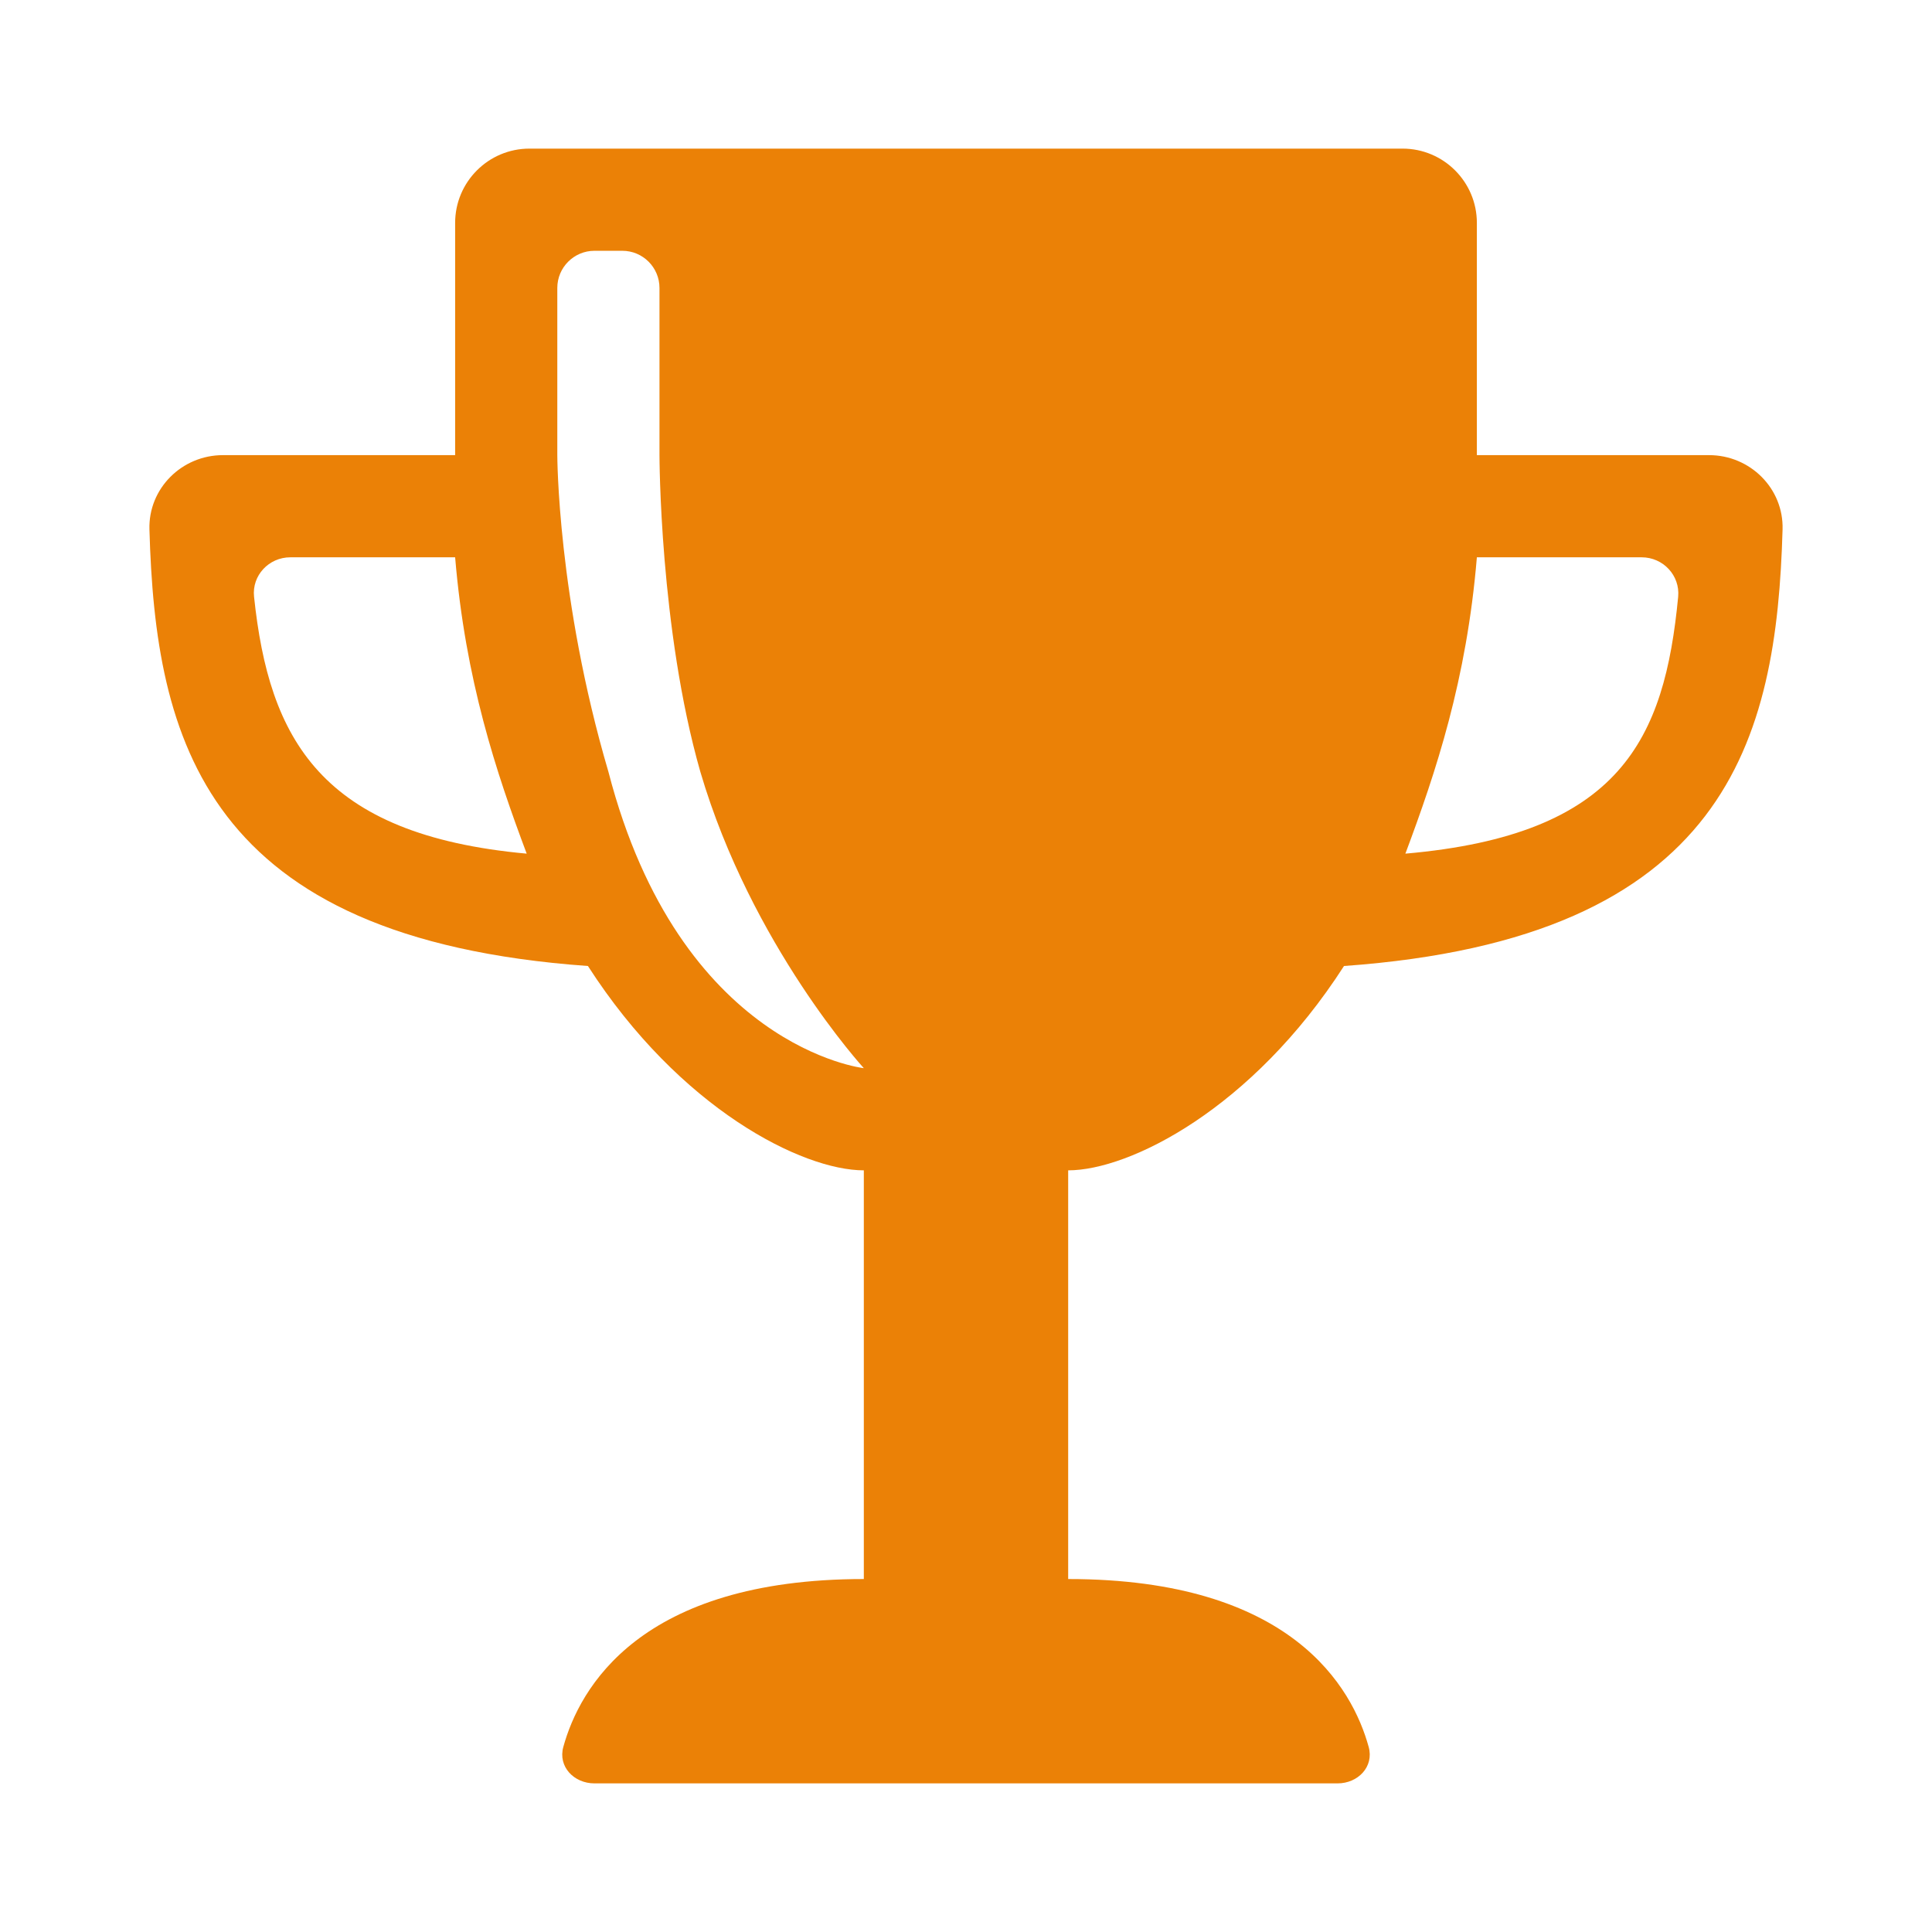 <svg width="26" height="26" viewBox="0 0 26 26" fill="none" xmlns="http://www.w3.org/2000/svg">
<path d="M18.087 13C23.254 12.631 23.909 9.95 23.989 7.125C24.005 6.573 23.552 6.125 23 6.125H19.875V3C19.875 2.448 19.427 2 18.875 2H7.125C6.573 2 6.125 2.448 6.125 3V6.125H3C2.448 6.125 1.995 6.573 2.011 7.125C2.091 9.95 2.746 12.631 7.912 13C9.15 14.925 10.8 15.75 11.625 15.75V21.25C8.611 21.25 7.799 22.718 7.581 23.509C7.507 23.775 7.724 24 8 24H18C18.276 24 18.493 23.775 18.419 23.509C18.201 22.718 17.389 21.25 14.375 21.25V15.75C15.2 15.75 16.85 14.925 18.087 13ZM19.875 7.5H22.093C22.381 7.5 22.611 7.744 22.584 8.031C22.401 9.942 21.814 11.235 18.913 11.488C19.325 10.387 19.738 9.15 19.875 7.5ZM3.419 8.031C3.388 7.744 3.619 7.5 3.907 7.5H6.125C6.263 9.15 6.675 10.387 7.088 11.488C4.312 11.235 3.62 9.941 3.419 8.031ZM8.188 10.387C7.5 8.05 7.5 6.125 7.5 6.125V3.875C7.5 3.599 7.724 3.375 8 3.375H8.375C8.651 3.375 8.875 3.599 8.875 3.875V6.125C8.875 6.125 8.875 8.463 9.425 10.387C10.113 12.725 11.625 14.375 11.625 14.375C11.625 14.375 9.15 14.1 8.188 10.387Z" fill="#EB8106"/>
</svg>

